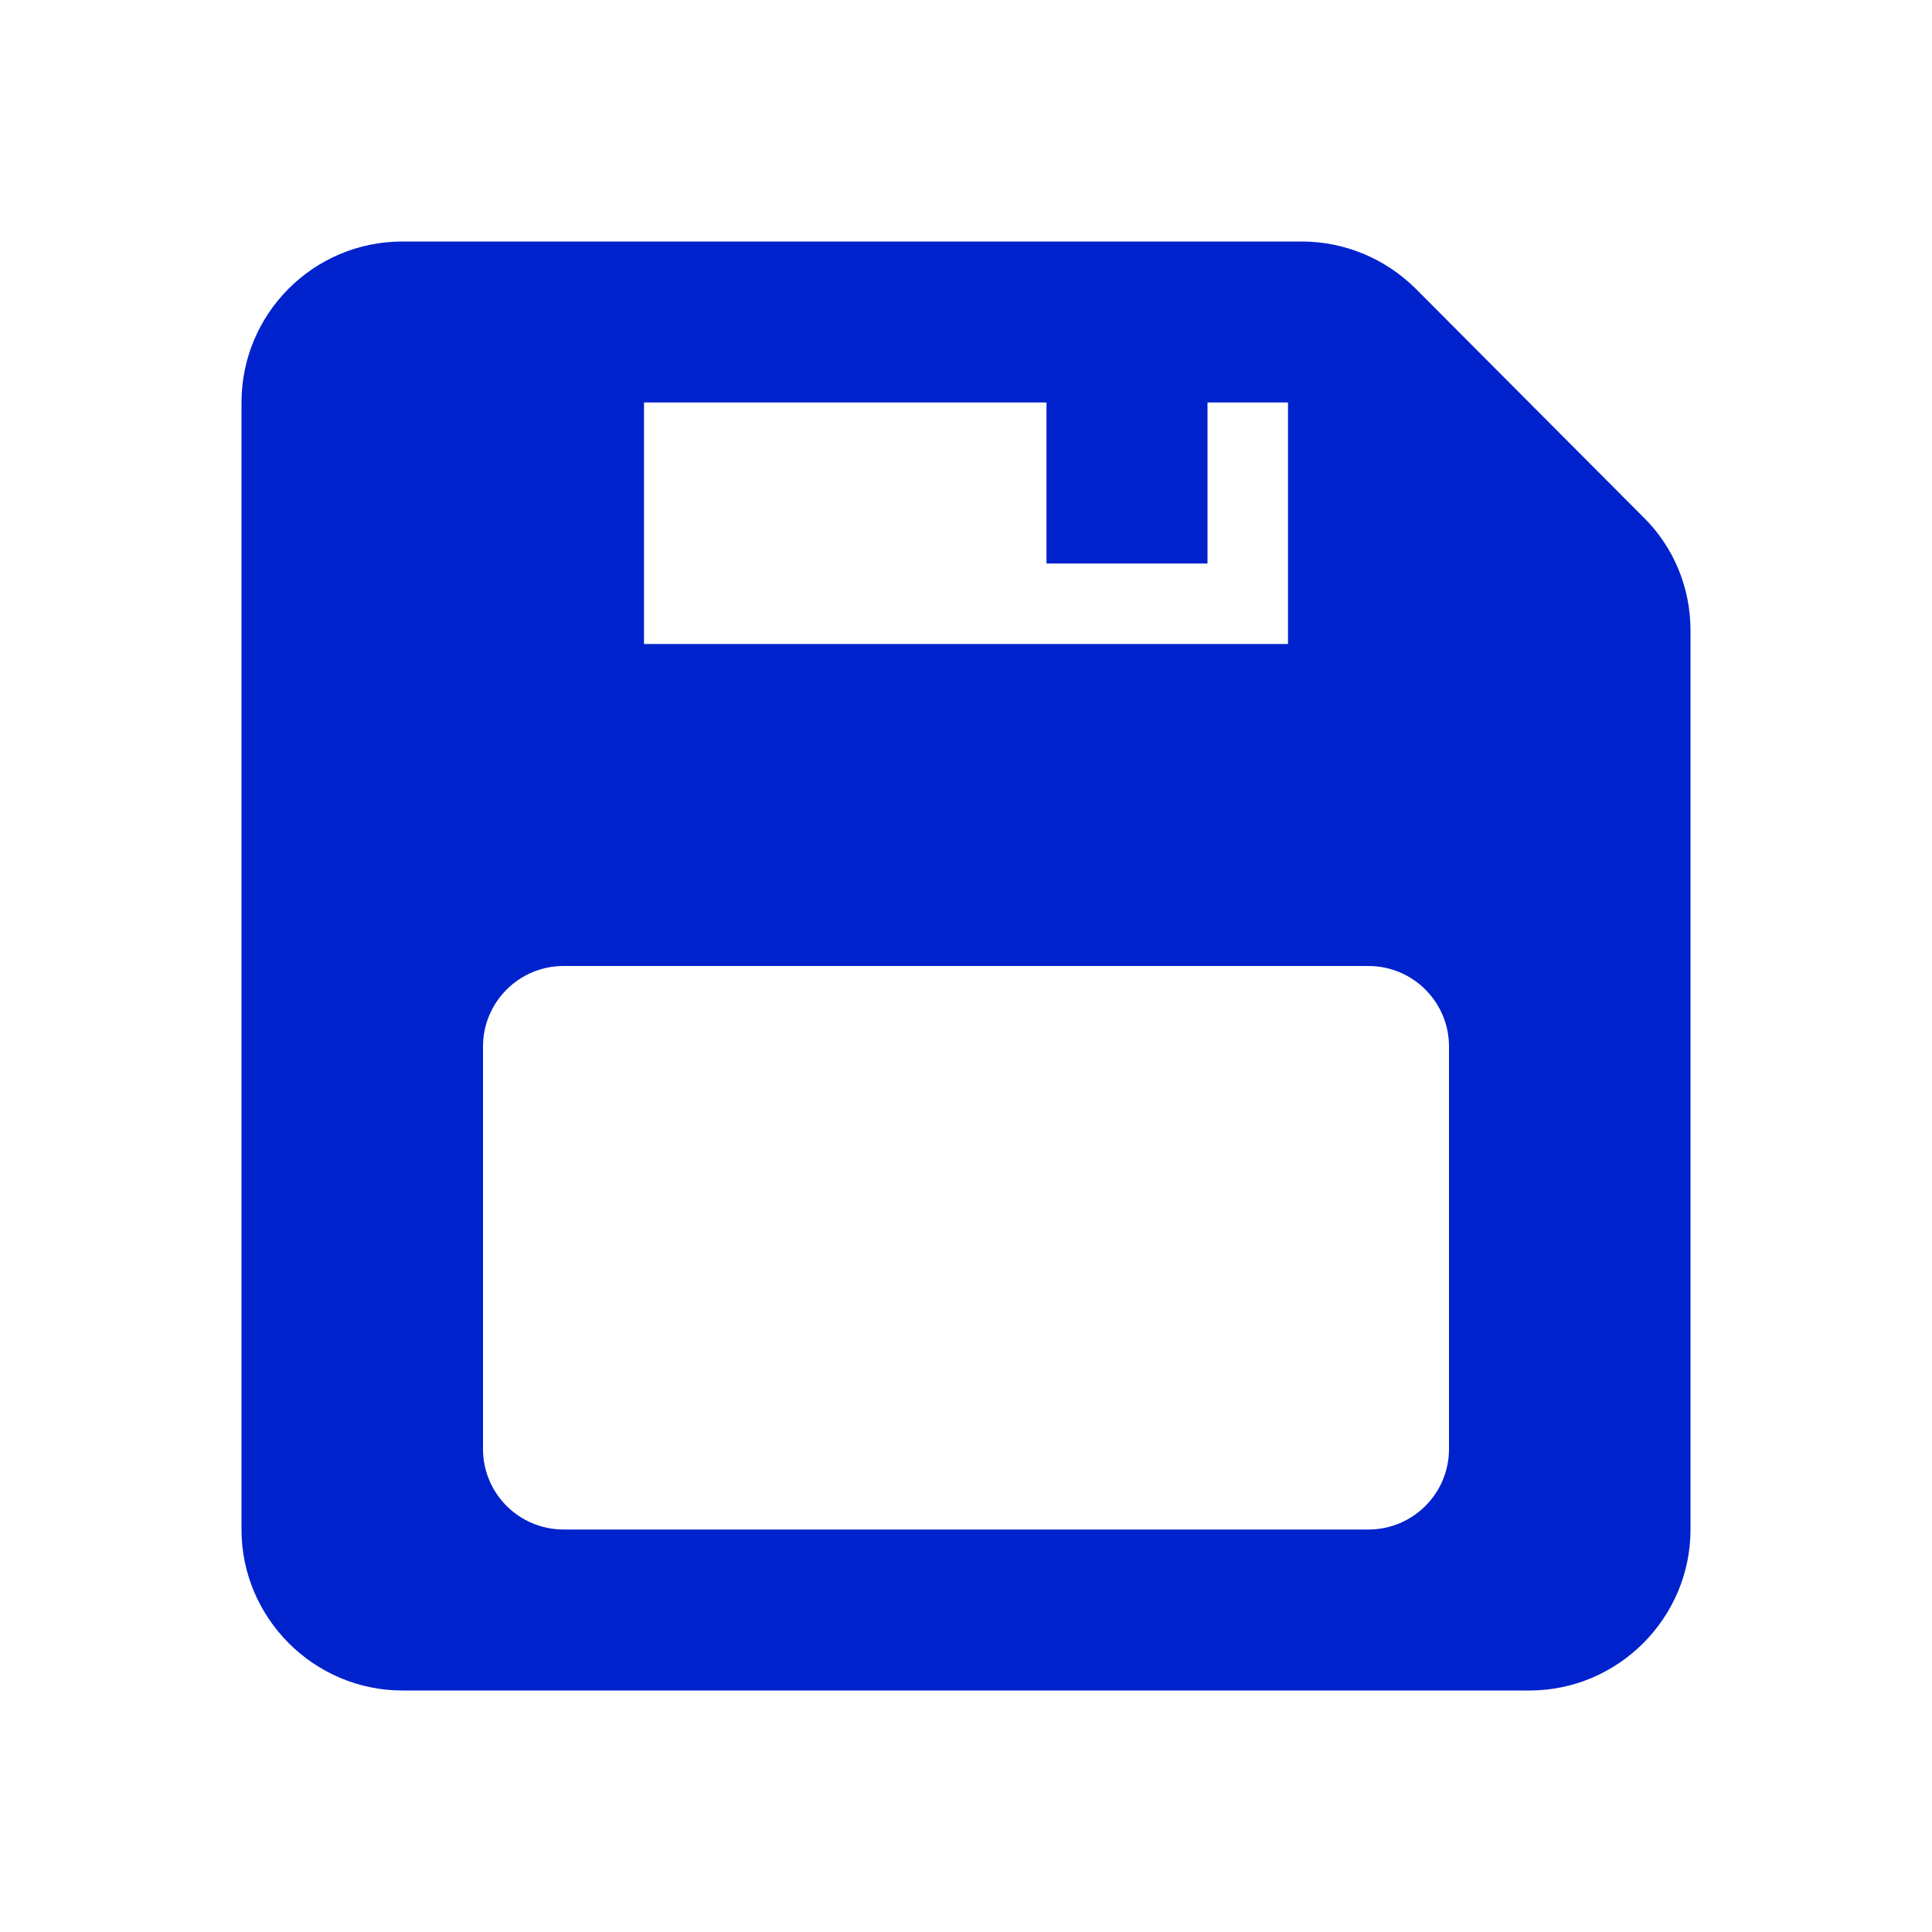 <svg width="24" height="24" viewBox="0 0 24 24" fill="none" xmlns="http://www.w3.org/2000/svg">
    <path fill-rule="evenodd" clip-rule="evenodd" d="M16.17 3C16.7 3 17.21 3.21 17.59 3.59L20.41 6.42C20.79 6.79 21 7.3 21 7.83V19C21 20.1 20.1 21 19 21H5C3.9 21 3 20.1 3 19V5C3 3.9 3.89 3 5 3H16.17ZM7 12C6.448 12 6 12.448 6 13V18C6 18.552 6.448 19 7 19H17C17.552 19 18 18.552 18 18V13C18 12.448 17.552 12 17 12H7ZM15 5H16V8H8V5H13V7H15V5Z" fill="#0022CD"/>
</svg>
